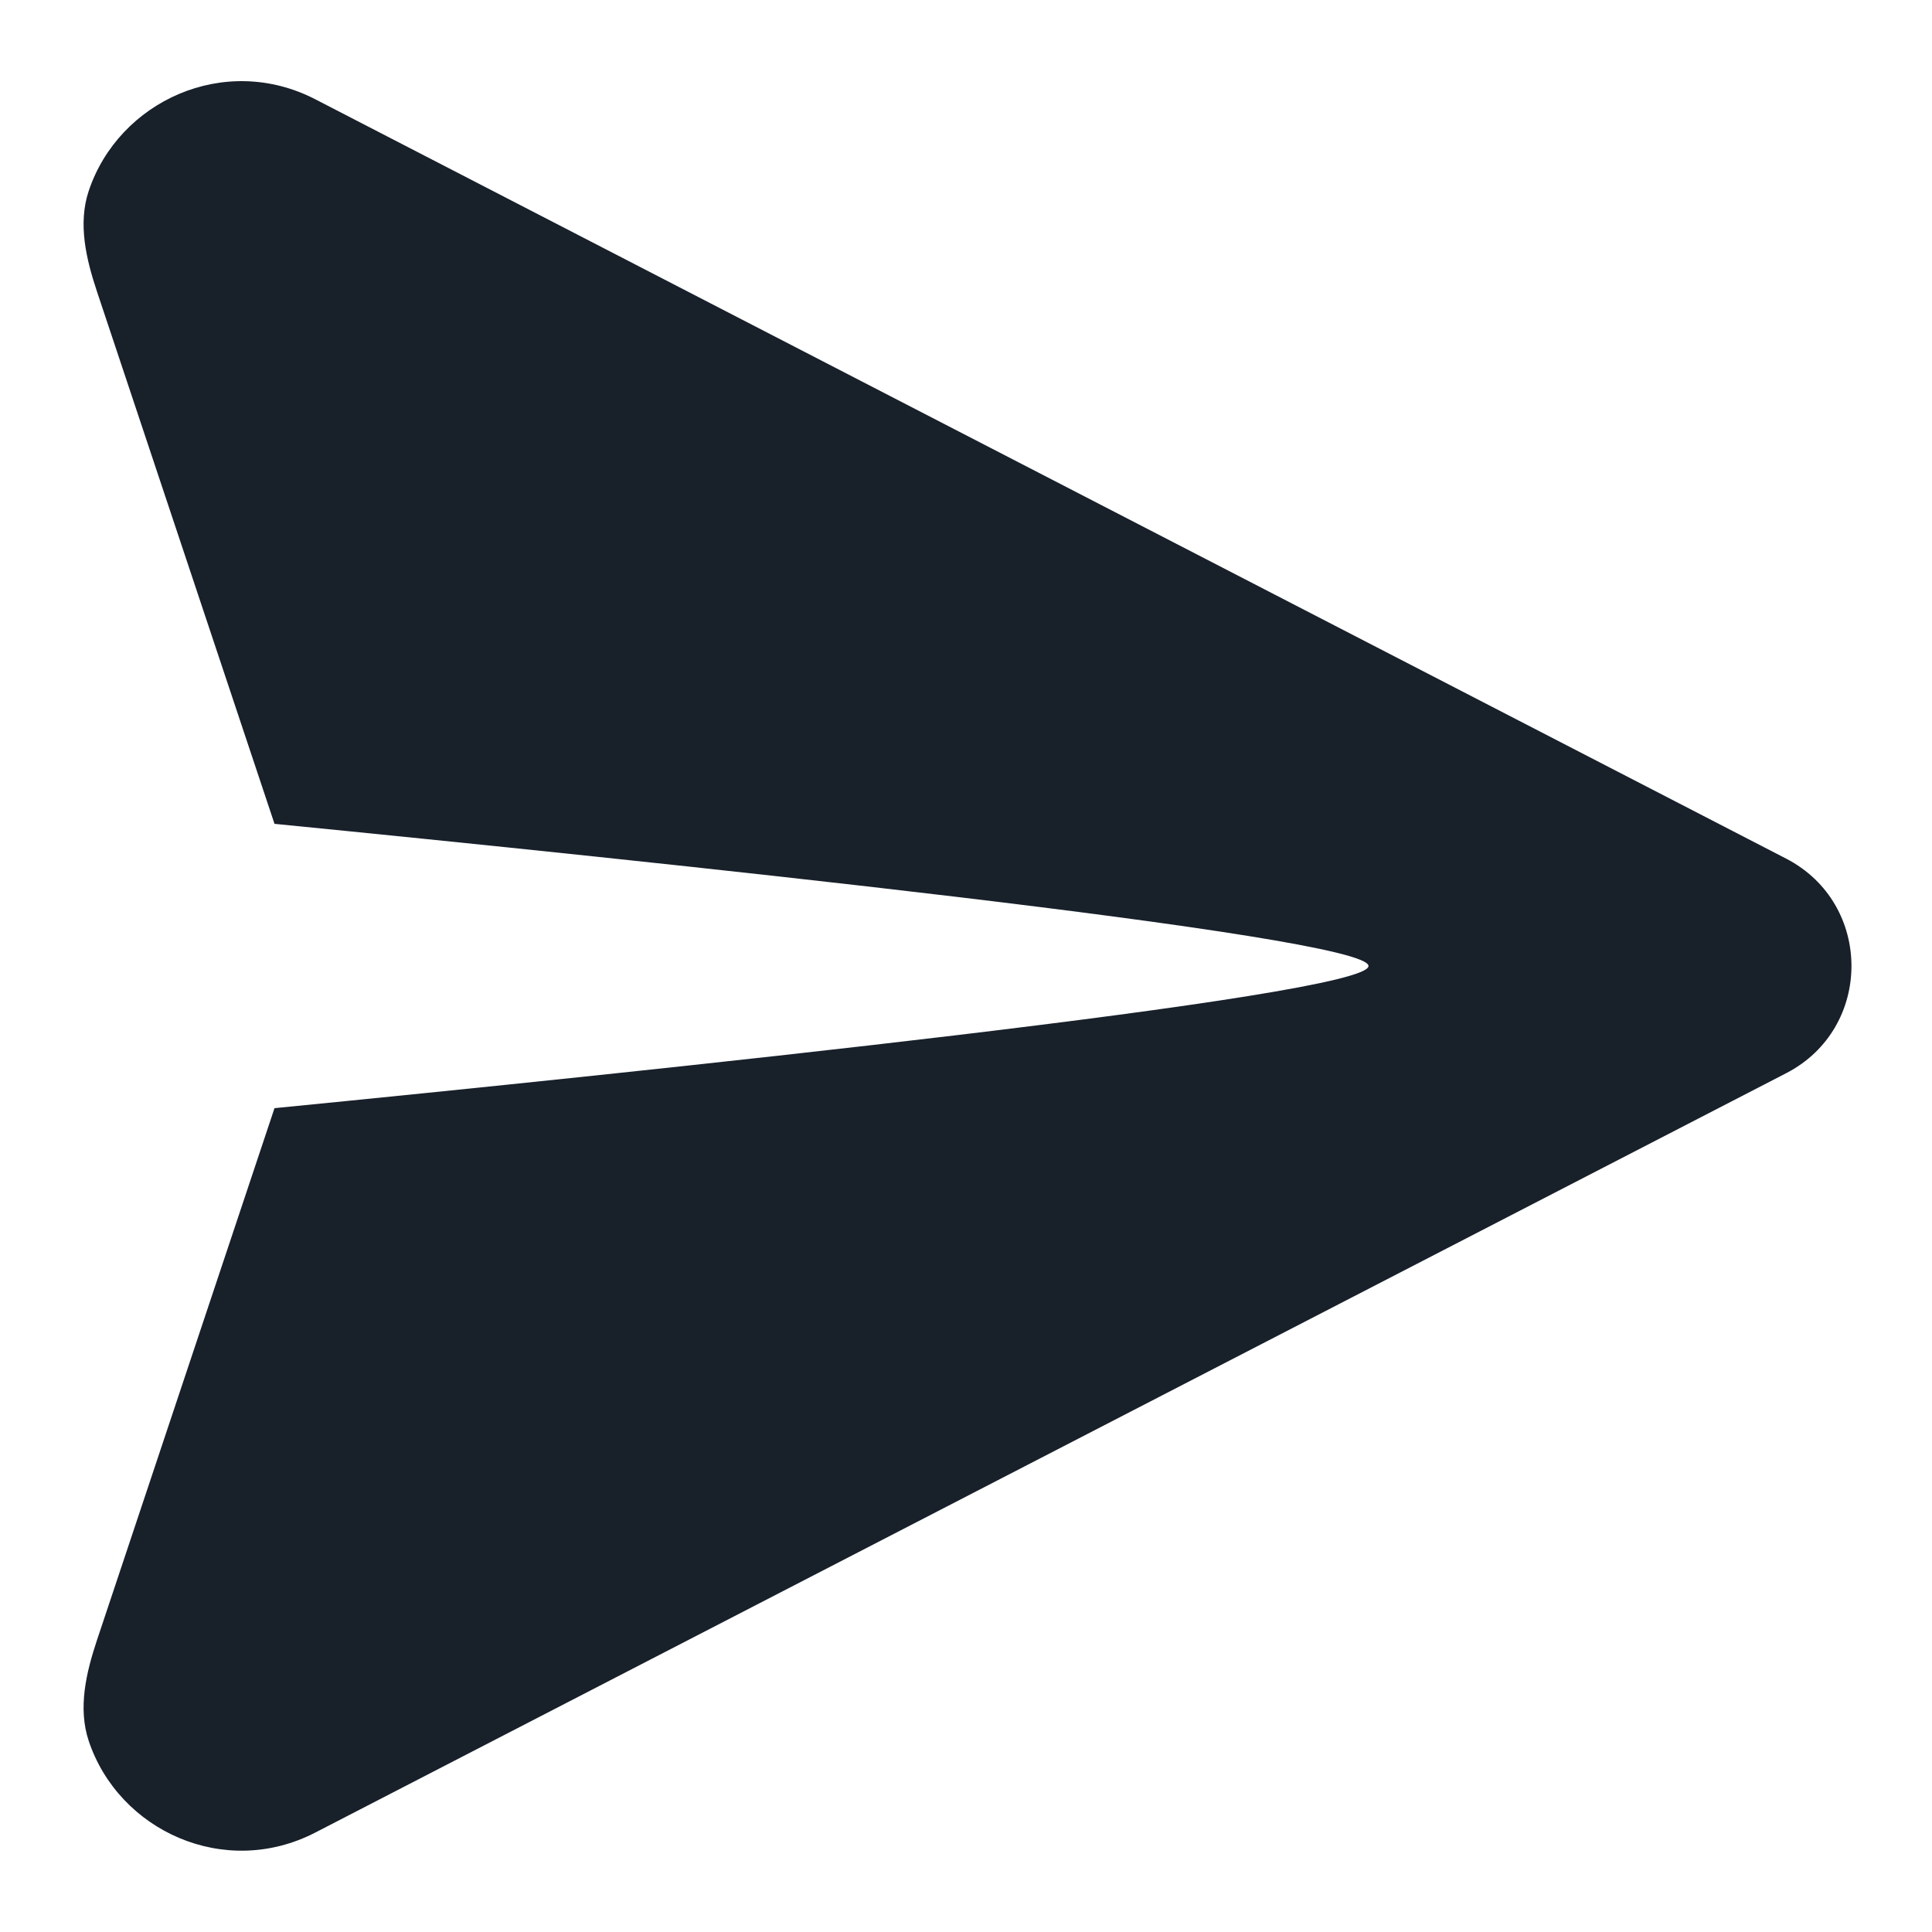 <svg width="12" height="12" viewBox="0 0 12 12" fill="none" xmlns="http://www.w3.org/2000/svg">
<g clip-path="url(#clip0_2266_37018)">
<path fill-rule="evenodd" clip-rule="evenodd" d="M11.094 6.666L1.959 11.382C1.394 11.674 0.737 11.37 0.551 10.813C0.483 10.609 0.535 10.389 0.603 10.185L1.705 6.883C3.939 6.663 8.5 6.189 8.5 6C8.5 5.811 3.94 5.338 1.705 5.117L0.603 1.813C0.535 1.609 0.483 1.39 0.551 1.186C0.737 0.629 1.394 0.325 1.959 0.617L11.094 5.333C11.635 5.613 11.635 6.387 11.094 6.666Z" fill="#18202A"/>
</g>
<defs>
<clipPath id="clip0_2266_37018">
<rect width="12" height="12" fill="white"/>
</clipPath>
</defs>
</svg>
